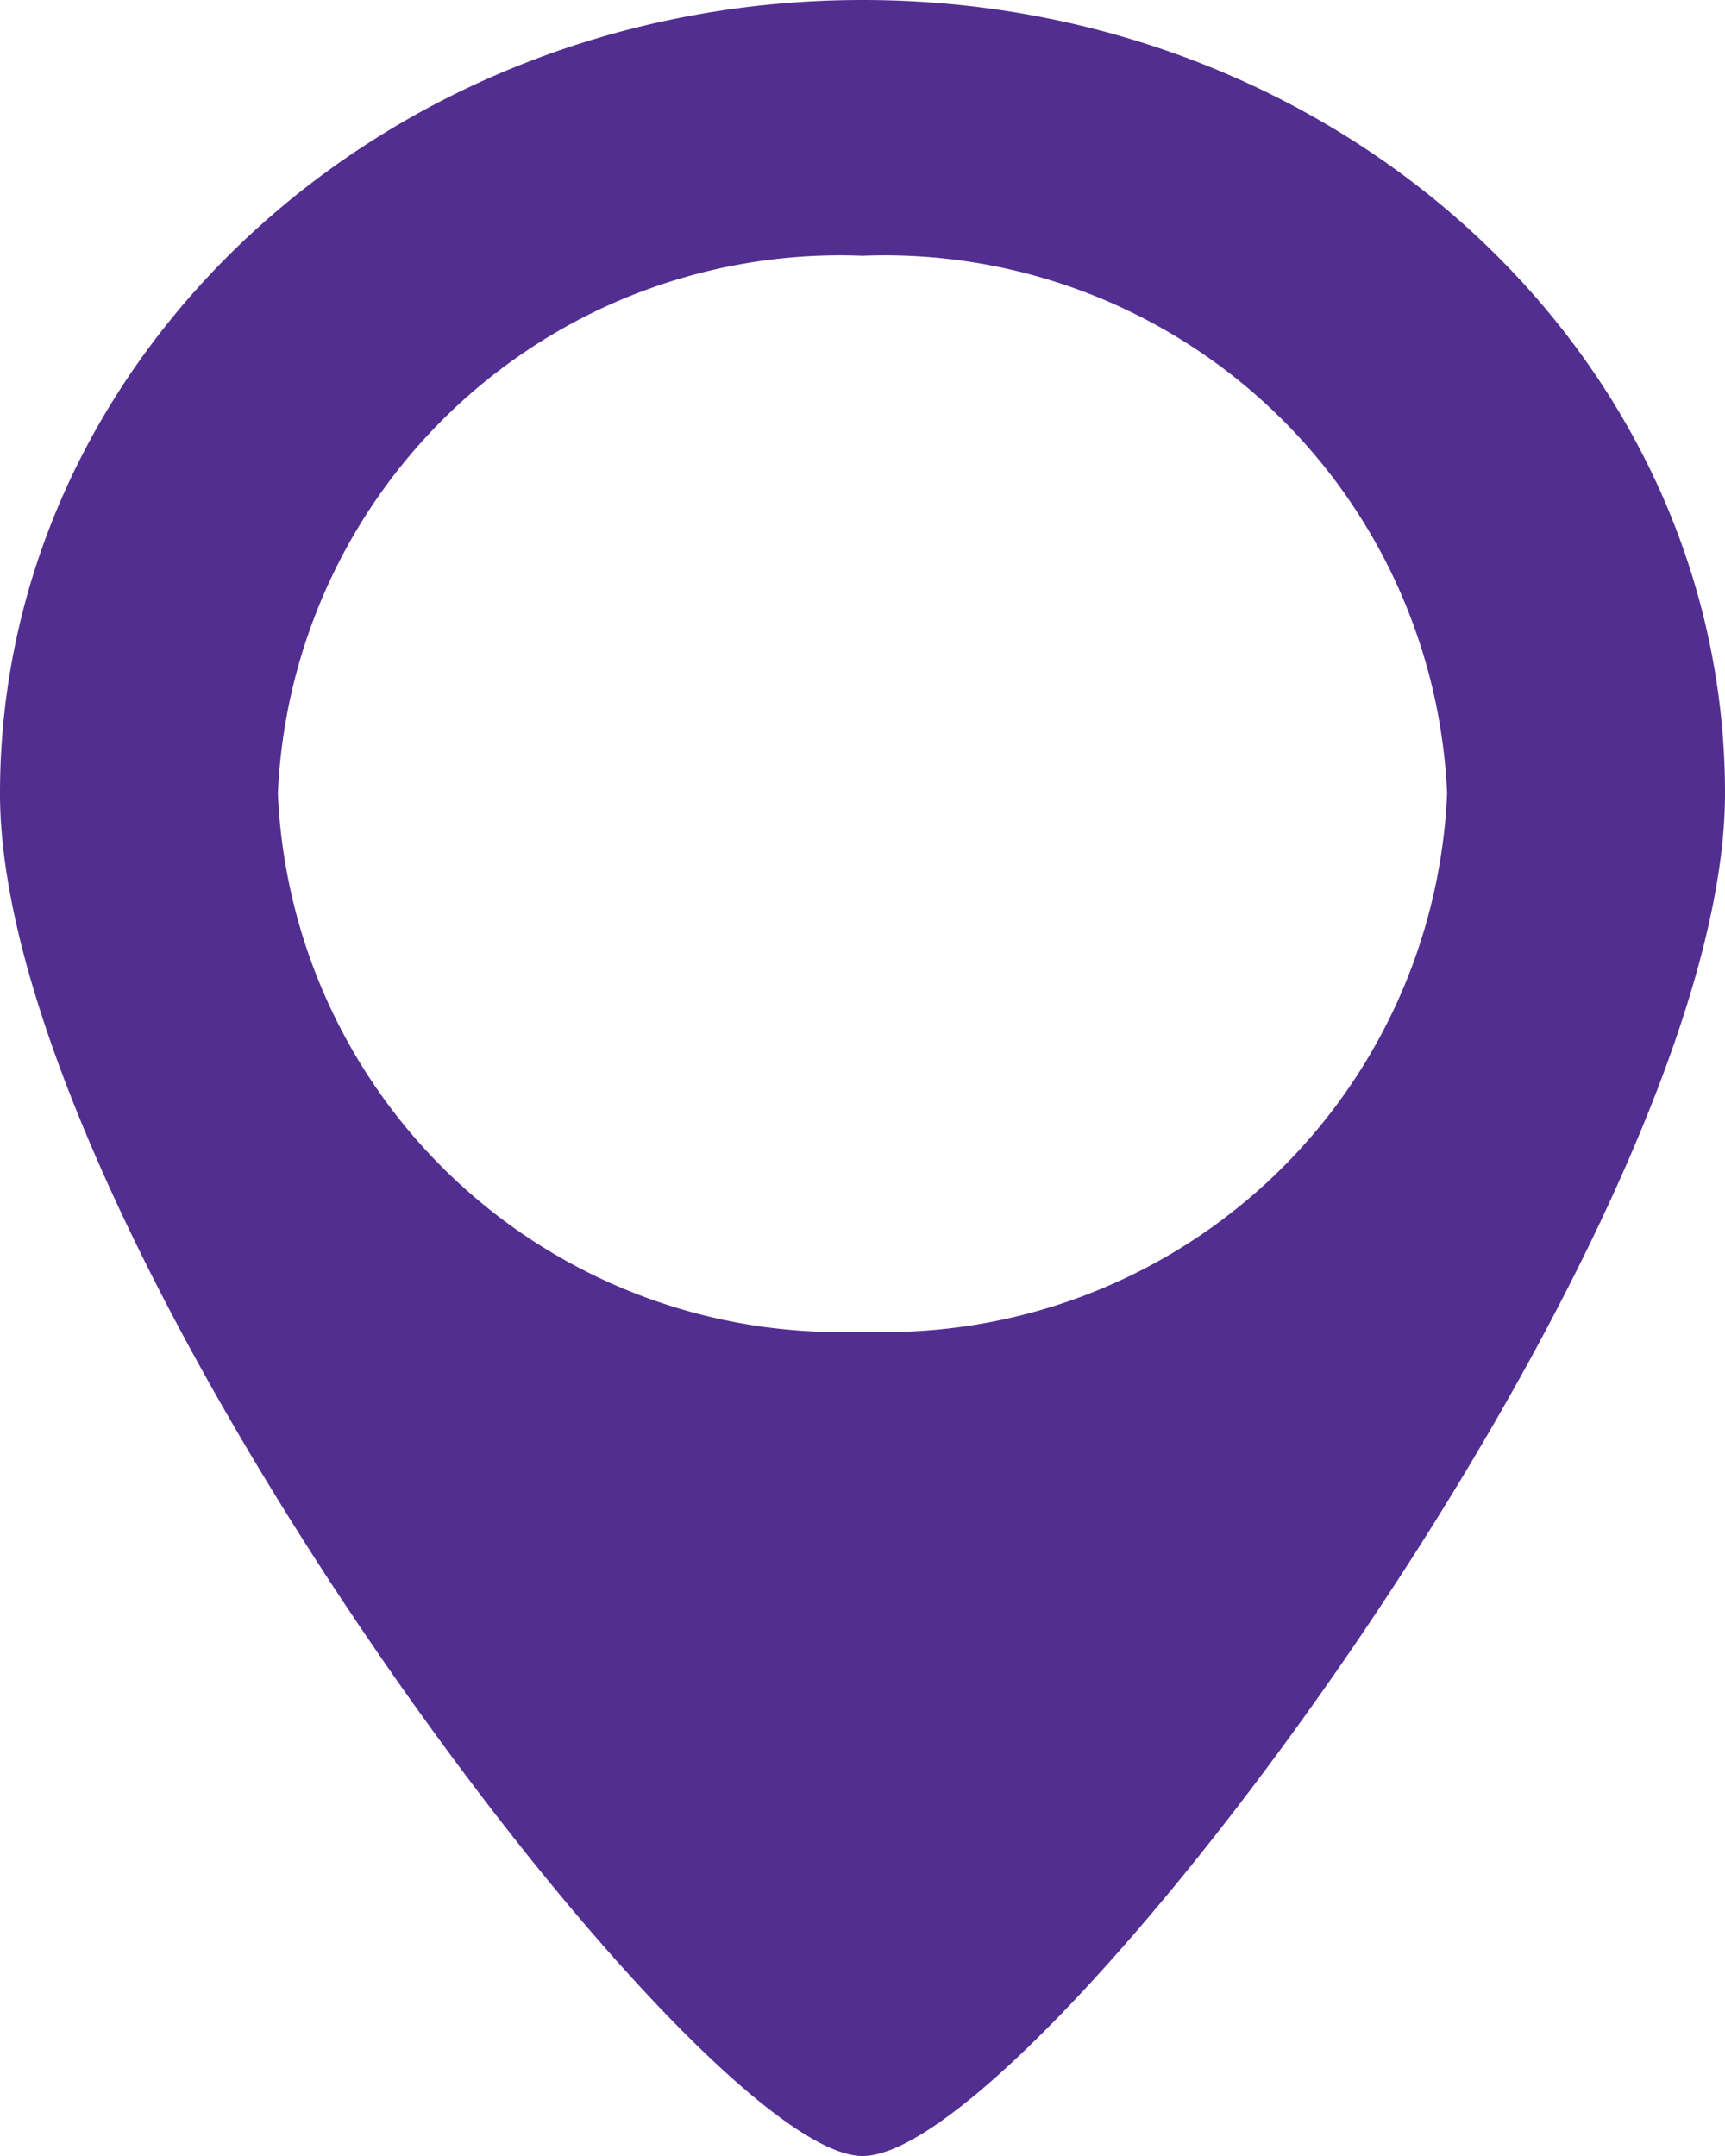 <svg xmlns="http://www.w3.org/2000/svg" width="20" height="25" viewBox="0 0 20 25"><defs><style>.a{fill:#522e91;}</style></defs><title>icon-map</title><path class="a" d="M10,0C4.477,0,0,4.121,0,9.2S8.053,25,10,25c2,0,10-10.714,10-15.8S15.523,0,10,0Zm0,15.441A6.525,6.525,0,0,1,3.222,9.2,6.525,6.525,0,0,1,10,2.966,6.525,6.525,0,0,1,16.778,9.2,6.525,6.525,0,0,1,10,15.441Z"/></svg>